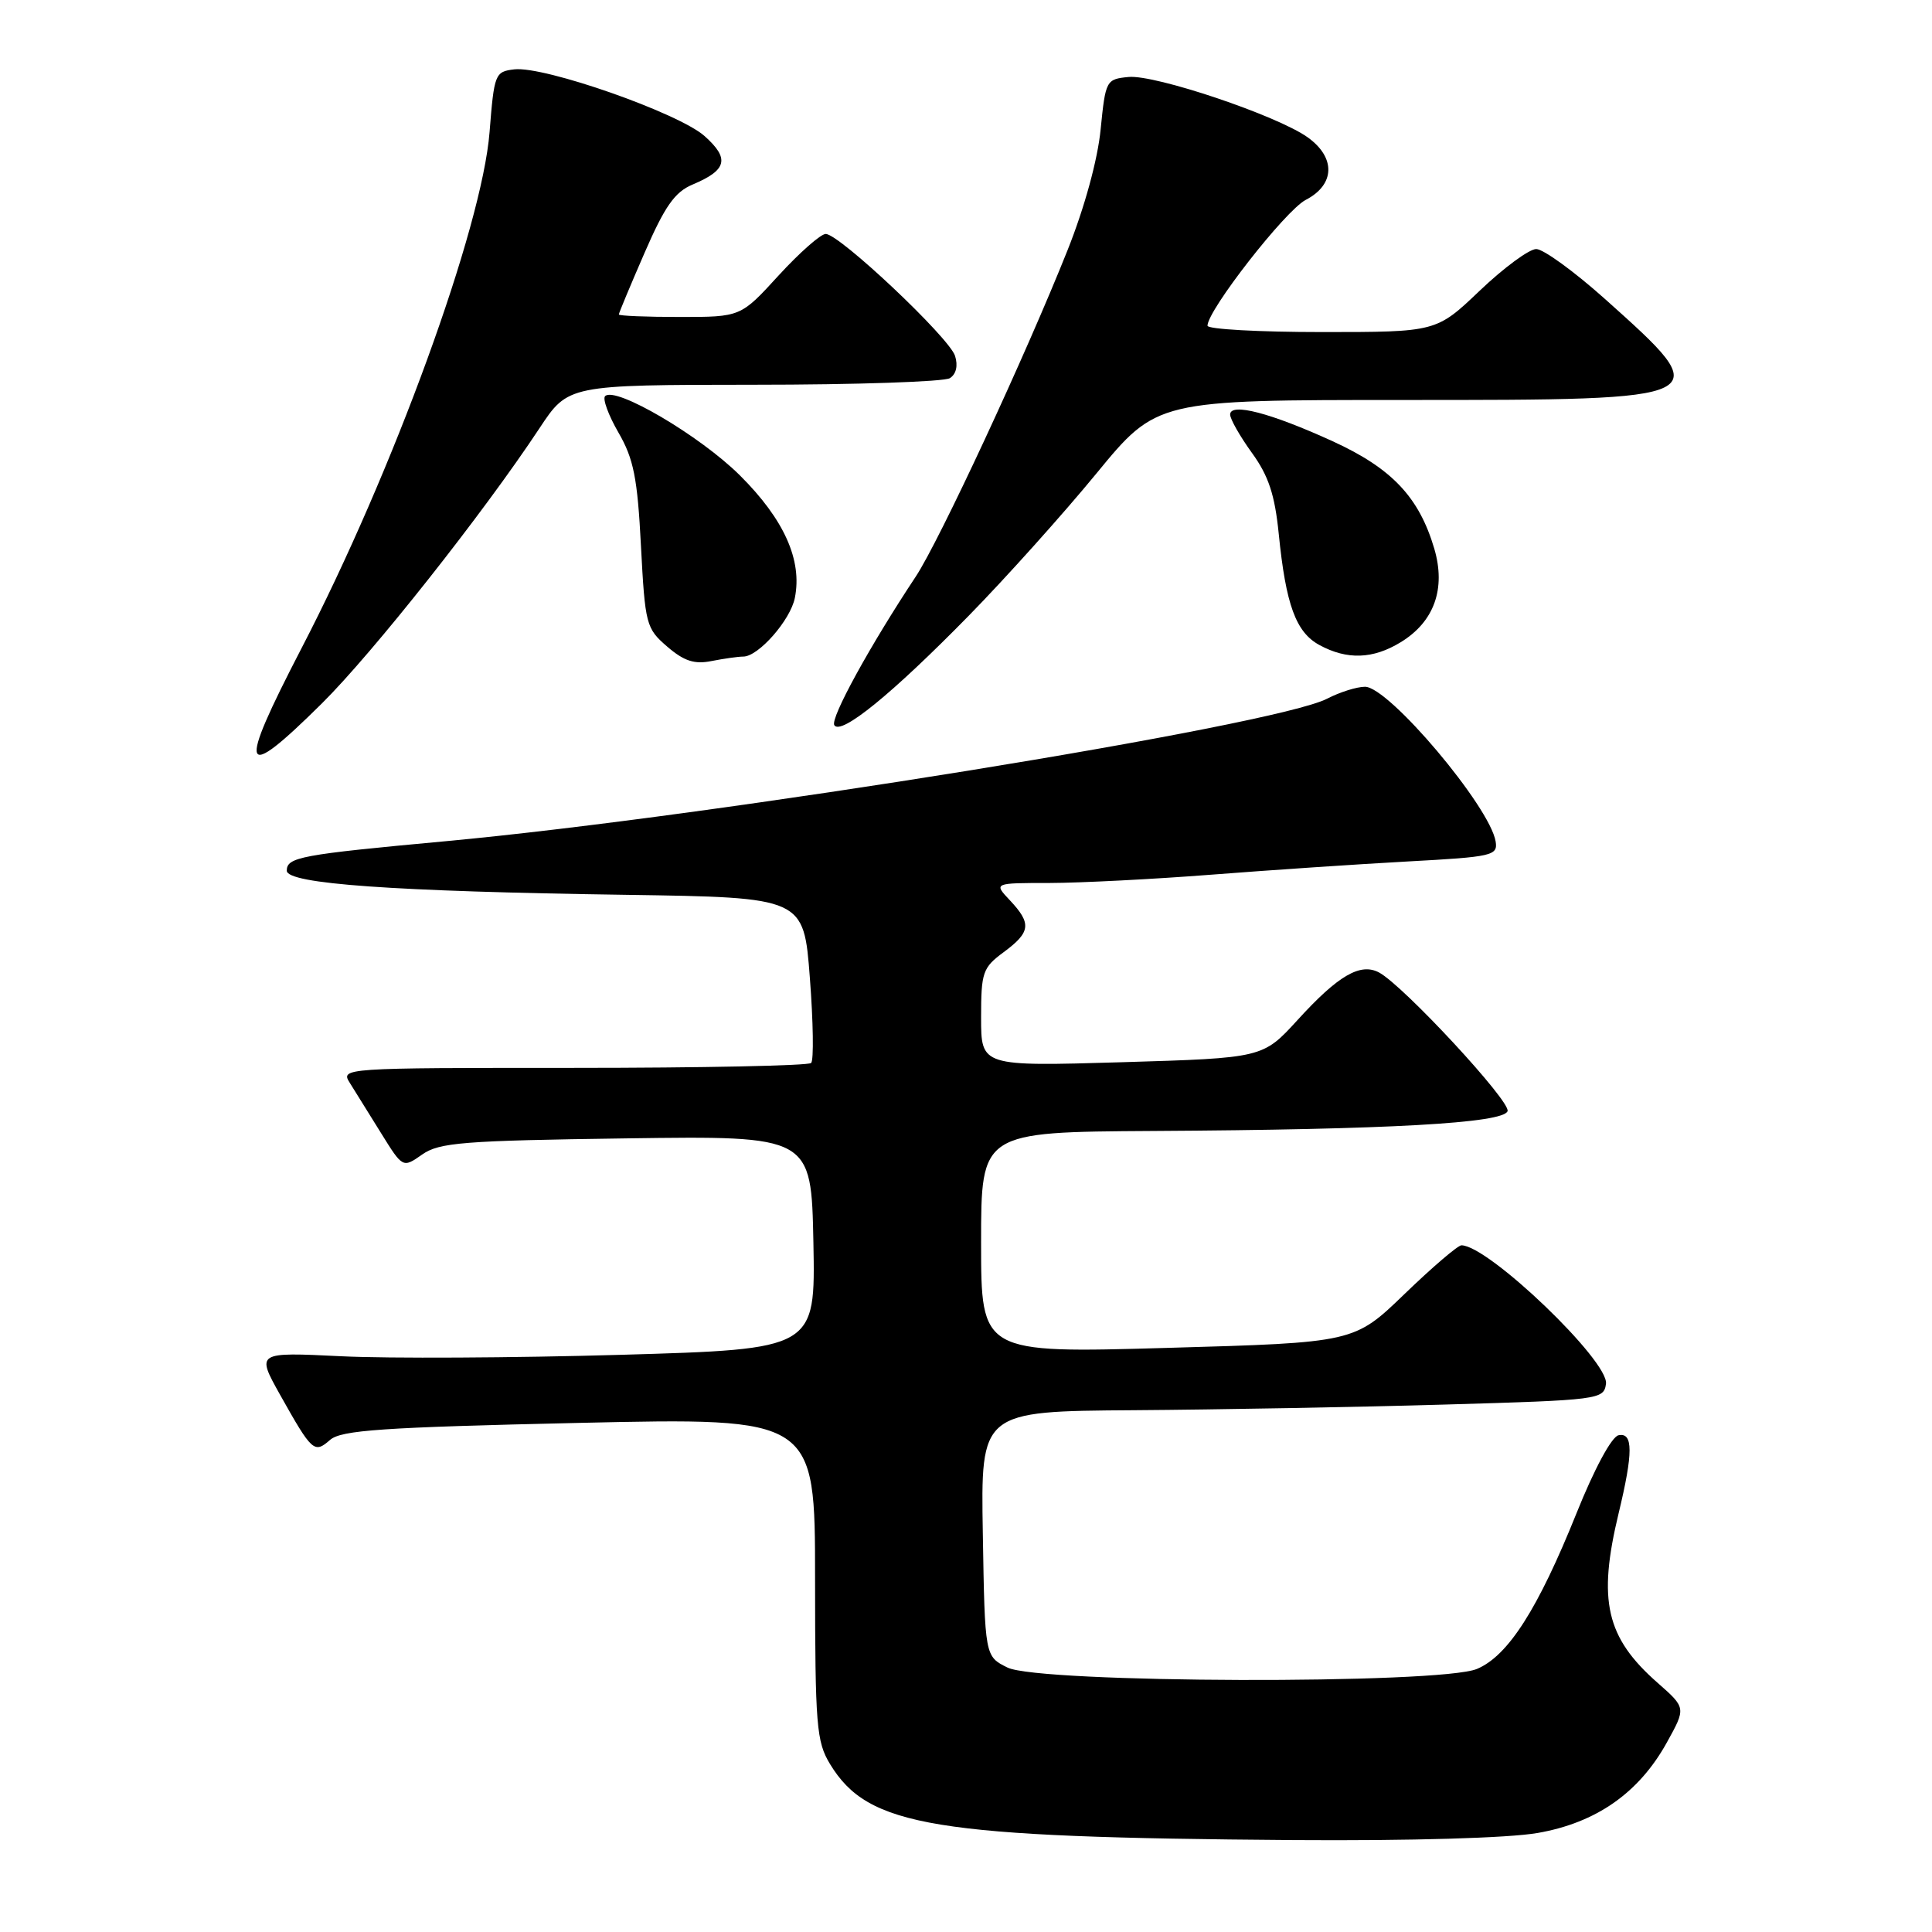 <?xml version="1.0" encoding="UTF-8" standalone="no"?>
<!DOCTYPE svg PUBLIC "-//W3C//DTD SVG 1.1//EN" "http://www.w3.org/Graphics/SVG/1.1/DTD/svg11.dtd" >
<svg xmlns="http://www.w3.org/2000/svg" xmlns:xlink="http://www.w3.org/1999/xlink" version="1.1" viewBox="0 0 256 256">
 <g >
 <path fill="currentColor"
d=" M 203.74 242.88 C 211.50 241.53 217.16 237.58 220.86 230.90 C 223.41 226.30 223.41 226.30 219.66 223.00 C 212.80 216.98 211.68 212.10 214.48 200.50 C 216.41 192.49 216.41 189.77 214.46 190.18 C 213.55 190.37 211.24 194.66 208.90 200.50 C 203.79 213.21 199.84 219.40 195.71 221.14 C 190.84 223.20 137.70 223.04 133.50 220.96 C 130.50 219.48 130.50 219.48 130.23 203.24 C 129.95 187.00 129.95 187.00 150.23 186.86 C 161.38 186.78 179.95 186.45 191.50 186.11 C 211.95 185.52 212.51 185.44 212.80 183.37 C 213.23 180.37 197.23 165.03 193.65 165.01 C 193.19 165.00 189.80 167.90 186.12 171.45 C 179.44 177.90 179.44 177.90 154.72 178.60 C 130.00 179.31 130.00 179.31 130.00 164.65 C 130.00 150.00 130.00 150.00 152.75 149.86 C 184.02 149.68 199.23 148.83 199.76 147.23 C 200.19 145.94 185.98 130.62 182.75 128.87 C 180.26 127.53 177.32 129.24 171.92 135.17 C 167.33 140.19 167.33 140.19 148.67 140.75 C 130.00 141.30 130.00 141.30 130.00 134.84 C 130.00 128.82 130.21 128.22 133.00 126.16 C 136.57 123.52 136.71 122.38 133.83 119.31 C 131.65 117.00 131.65 117.00 139.08 117.00 C 143.16 116.99 152.80 116.50 160.50 115.90 C 168.20 115.30 179.90 114.51 186.50 114.15 C 197.77 113.54 198.48 113.38 198.18 111.50 C 197.42 106.87 184.03 91.00 180.87 91.00 C 179.79 91.00 177.53 91.71 175.85 92.58 C 168.91 96.17 94.79 108.15 59.00 111.47 C 39.81 113.24 38.00 113.58 38.00 115.37 C 38.00 117.12 52.09 118.12 83.00 118.57 C 106.50 118.92 106.50 118.92 107.31 129.56 C 107.76 135.42 107.84 140.50 107.48 140.85 C 107.12 141.21 92.94 141.50 75.97 141.50 C 45.35 141.50 45.11 141.52 46.36 143.50 C 47.04 144.60 48.91 147.59 50.49 150.14 C 53.37 154.78 53.37 154.78 55.94 152.98 C 58.20 151.39 61.35 151.14 83.00 150.84 C 107.50 150.50 107.50 150.50 107.78 164.64 C 108.05 178.77 108.05 178.77 82.28 179.52 C 68.10 179.93 51.43 180.02 45.22 179.71 C 33.95 179.16 33.95 179.16 37.12 184.83 C 41.35 192.37 41.64 192.63 43.73 190.80 C 45.21 189.50 50.62 189.13 76.75 188.54 C 108.00 187.84 108.00 187.84 108.00 209.17 C 108.01 228.69 108.18 230.78 109.99 233.76 C 115.06 242.07 123.62 243.47 171.42 243.82 C 186.88 243.93 199.92 243.55 203.74 242.88 Z  M 42.65 93.21 C 49.40 86.52 64.06 67.98 71.48 56.75 C 75.28 51.00 75.28 51.00 99.89 50.98 C 113.43 50.98 125.11 50.58 125.86 50.11 C 126.70 49.58 126.96 48.46 126.55 47.16 C 125.78 44.73 111.22 31.00 109.41 31.00 C 108.75 31.00 105.94 33.48 103.17 36.50 C 98.15 42.00 98.15 42.00 90.07 42.00 C 85.63 42.00 82.00 41.85 82.00 41.67 C 82.00 41.48 83.53 37.82 85.40 33.52 C 88.09 27.33 89.41 25.44 91.78 24.45 C 96.34 22.53 96.71 21.02 93.36 18.03 C 89.94 14.98 72.13 8.73 68.15 9.19 C 65.59 9.49 65.48 9.78 64.87 17.50 C 63.87 30.16 52.09 62.51 39.93 85.94 C 31.38 102.44 31.90 103.85 42.65 93.21 Z  M 128.38 81.57 C 133.27 76.58 140.87 68.11 145.27 62.75 C 153.28 53.00 153.28 53.00 186.07 53.00 C 227.62 53.00 227.62 53.00 212.66 39.61 C 208.60 35.98 204.50 33.00 203.56 33.00 C 202.62 33.00 199.26 35.48 196.09 38.50 C 190.32 44.00 190.32 44.00 175.16 44.00 C 166.82 44.00 160.00 43.62 160.00 43.16 C 160.00 41.10 170.32 27.89 173.01 26.49 C 176.92 24.47 177.02 20.86 173.25 18.18 C 169.18 15.29 153.04 9.86 149.54 10.20 C 146.57 10.49 146.49 10.64 145.84 17.14 C 145.45 21.15 143.71 27.50 141.46 33.14 C 135.93 47.02 124.43 71.76 121.33 76.42 C 115.29 85.53 109.99 95.18 110.55 96.09 C 111.42 97.48 118.21 91.95 128.38 81.57 Z  M 98.49 87.00 C 100.49 87.00 104.73 82.18 105.32 79.23 C 106.33 74.23 103.90 68.82 98.04 62.99 C 92.75 57.73 81.53 51.14 80.18 52.49 C 79.82 52.84 80.62 55.02 81.95 57.32 C 83.96 60.79 84.47 63.34 84.93 72.34 C 85.48 82.76 85.61 83.27 88.41 85.68 C 90.64 87.60 92.02 88.05 94.29 87.59 C 95.92 87.27 97.81 87.00 98.49 87.00 Z  M 185.58 85.11 C 190.04 82.40 191.61 78.01 190.05 72.70 C 188.03 65.87 184.43 62.06 176.59 58.47 C 168.39 54.72 163.00 53.31 163.00 54.93 C 163.00 55.53 164.30 57.81 165.88 60.00 C 168.09 63.04 168.92 65.56 169.44 70.74 C 170.38 80.13 171.71 83.78 174.83 85.47 C 178.49 87.46 181.93 87.34 185.58 85.11 Z "/>
</g>
</svg>